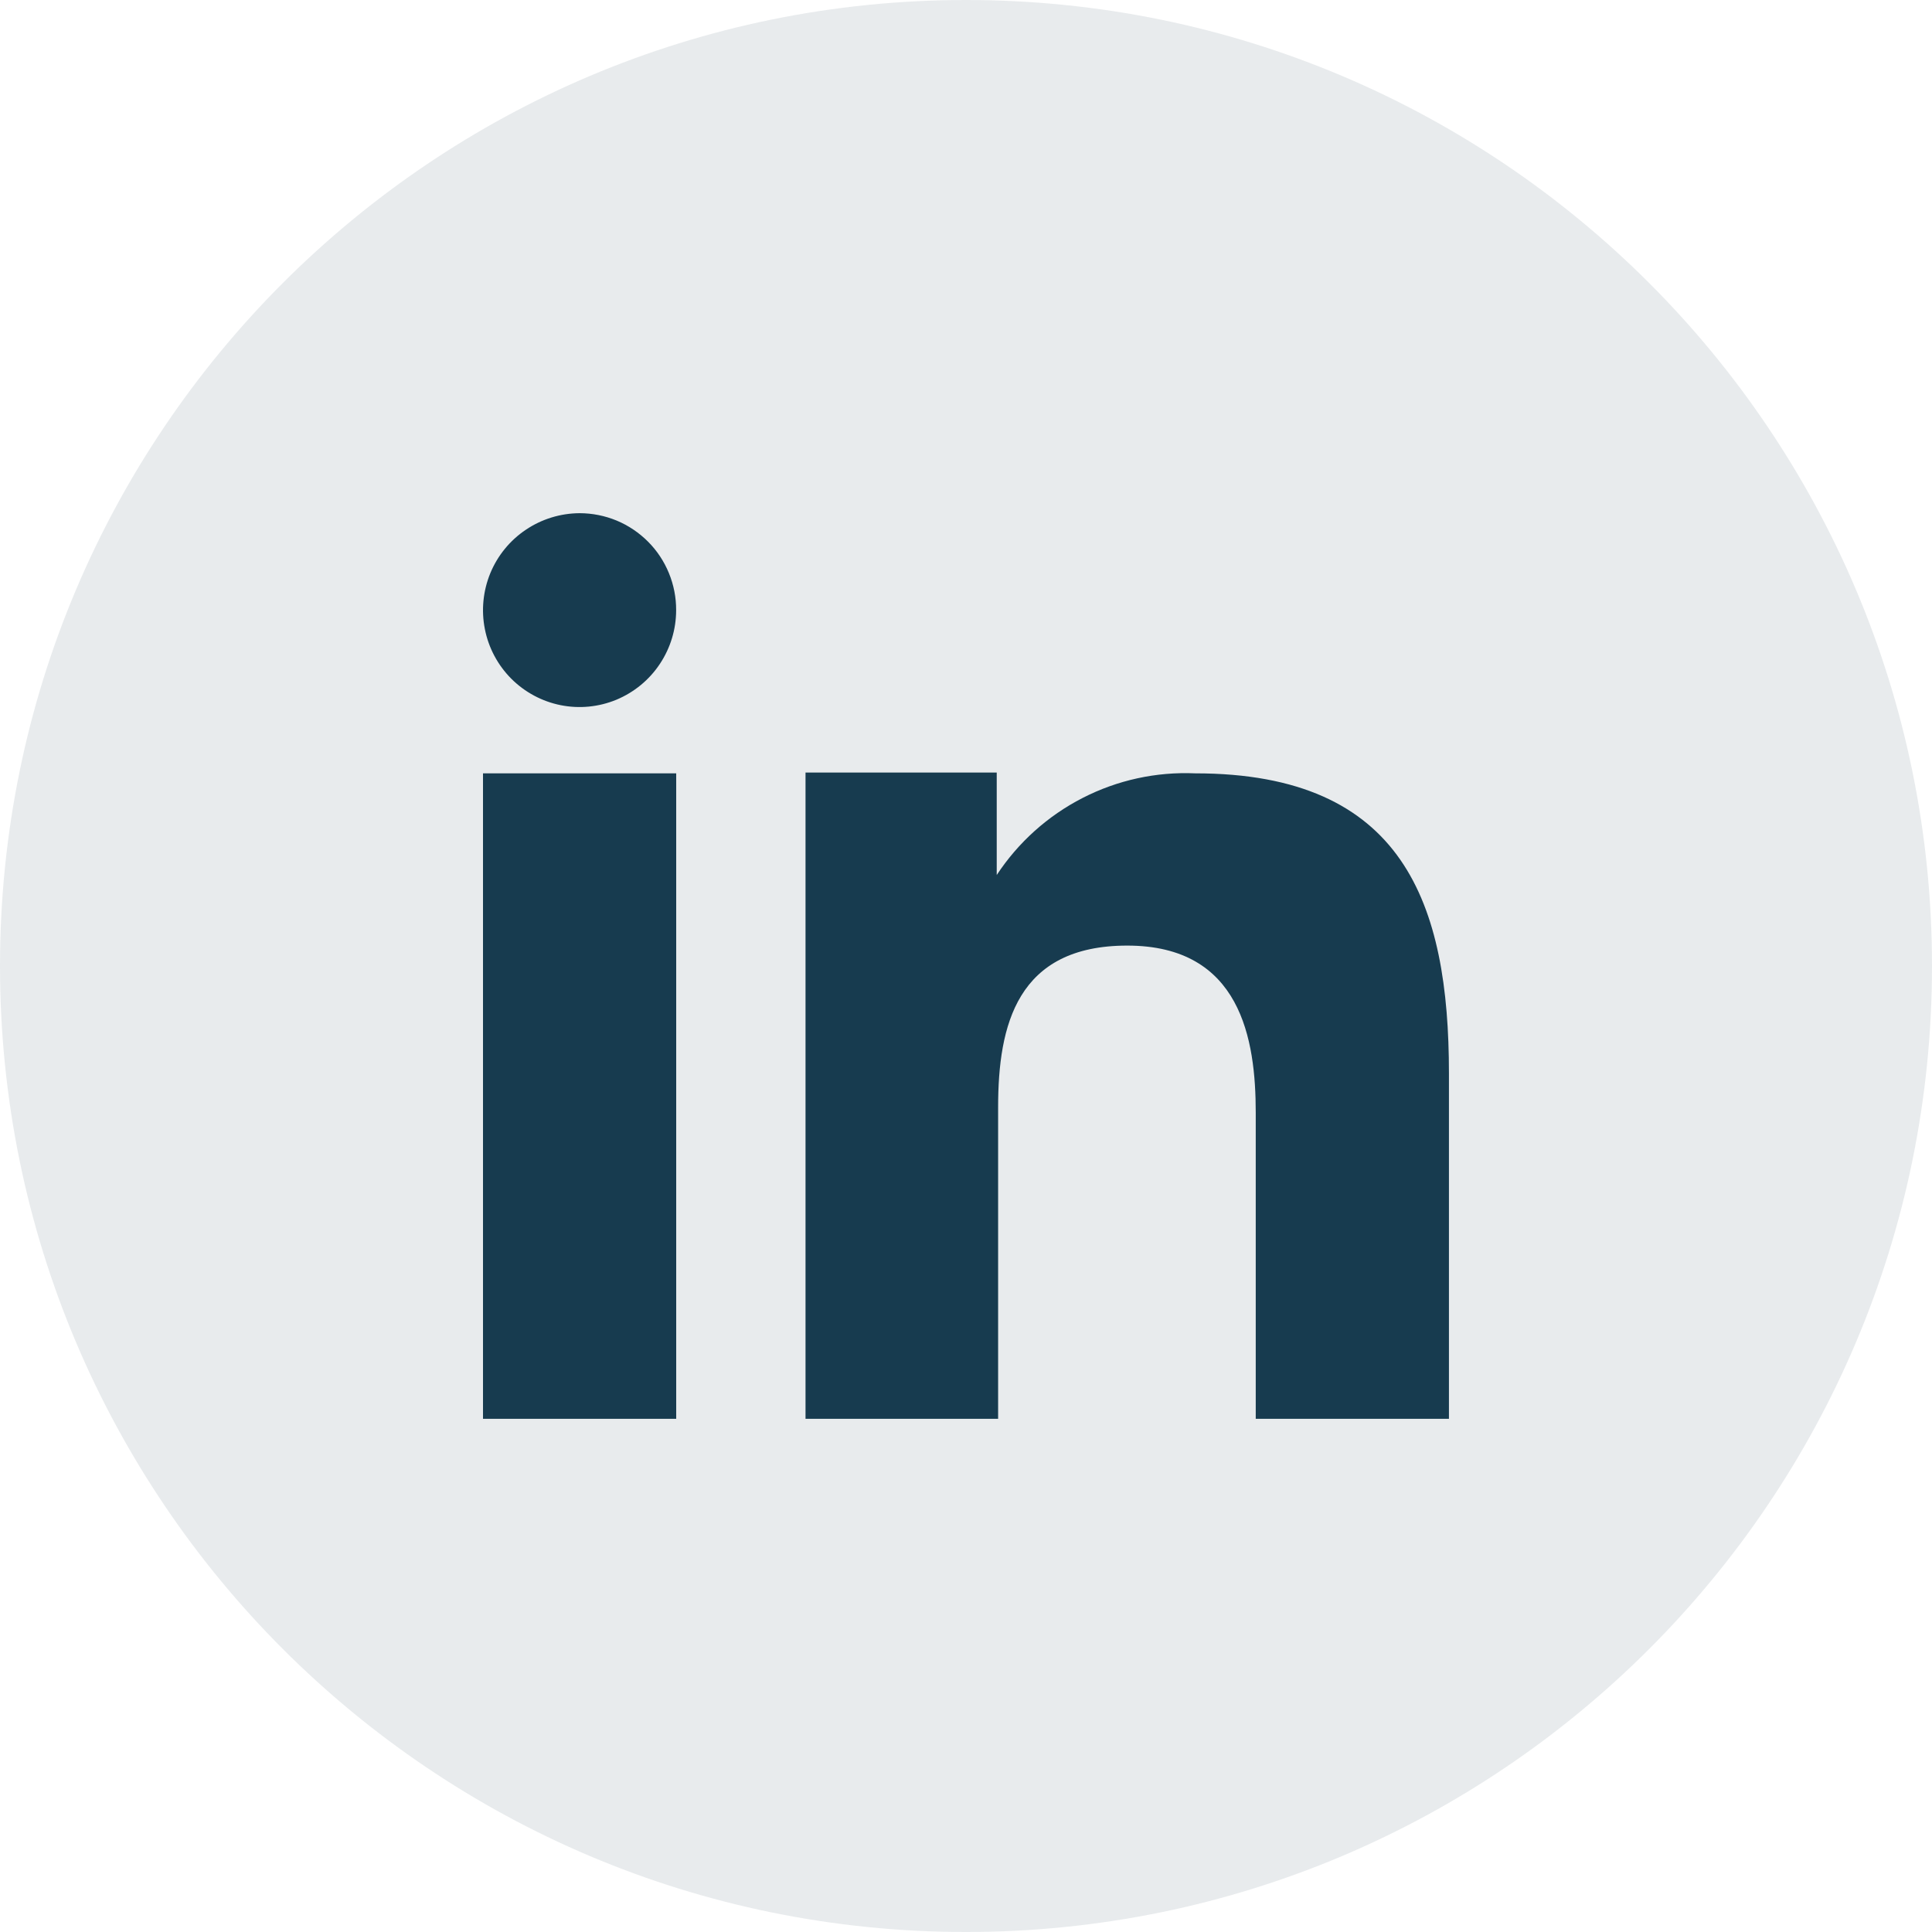 <svg width="32" height="32" viewBox="0 0 32 32" fill="none" xmlns="http://www.w3.org/2000/svg">
    <path opacity="0.1" fill-rule="evenodd" clip-rule="evenodd"
        d="M0 16C0 7.163 7.163 0 16 0C24.837 0 32 7.163 32 16C32 24.837 24.837 32 16 32C7.163 32 0 24.837 0 16Z"
        fill="#173B4F" />
    <path fill-rule="evenodd" clip-rule="evenodd"
        d="M16.509 12.796V14.493C16.865 13.952 17.355 13.512 17.931 13.217C18.507 12.921 19.15 12.781 19.797 12.809C23.252 12.809 23.999 14.969 23.999 17.779V23.5H20.799V18.428C20.799 17.218 20.555 15.662 18.671 15.662C16.844 15.662 16.532 16.979 16.532 18.338V23.5H13.342V12.796H16.509ZM11.199 10.106C11.199 10.423 11.105 10.733 10.929 10.997C10.754 11.261 10.504 11.466 10.211 11.589C9.919 11.71 9.597 11.742 9.287 11.68C8.977 11.618 8.692 11.465 8.468 11.241C8.245 11.017 8.092 10.731 8.031 10.42C7.969 10.109 8.001 9.787 8.121 9.494C8.242 9.201 8.447 8.95 8.71 8.774C8.973 8.597 9.282 8.502 9.599 8.5C9.81 8.5 10.019 8.542 10.213 8.622C10.408 8.703 10.584 8.822 10.733 8.971C10.882 9.12 10.999 9.297 11.079 9.492C11.159 9.687 11.2 9.895 11.199 10.106Z"
        fill="#173B4F" />
    <path d="M11.2 12.809H8V23.5H11.2V12.809Z" fill="#173B4F" />
</svg>